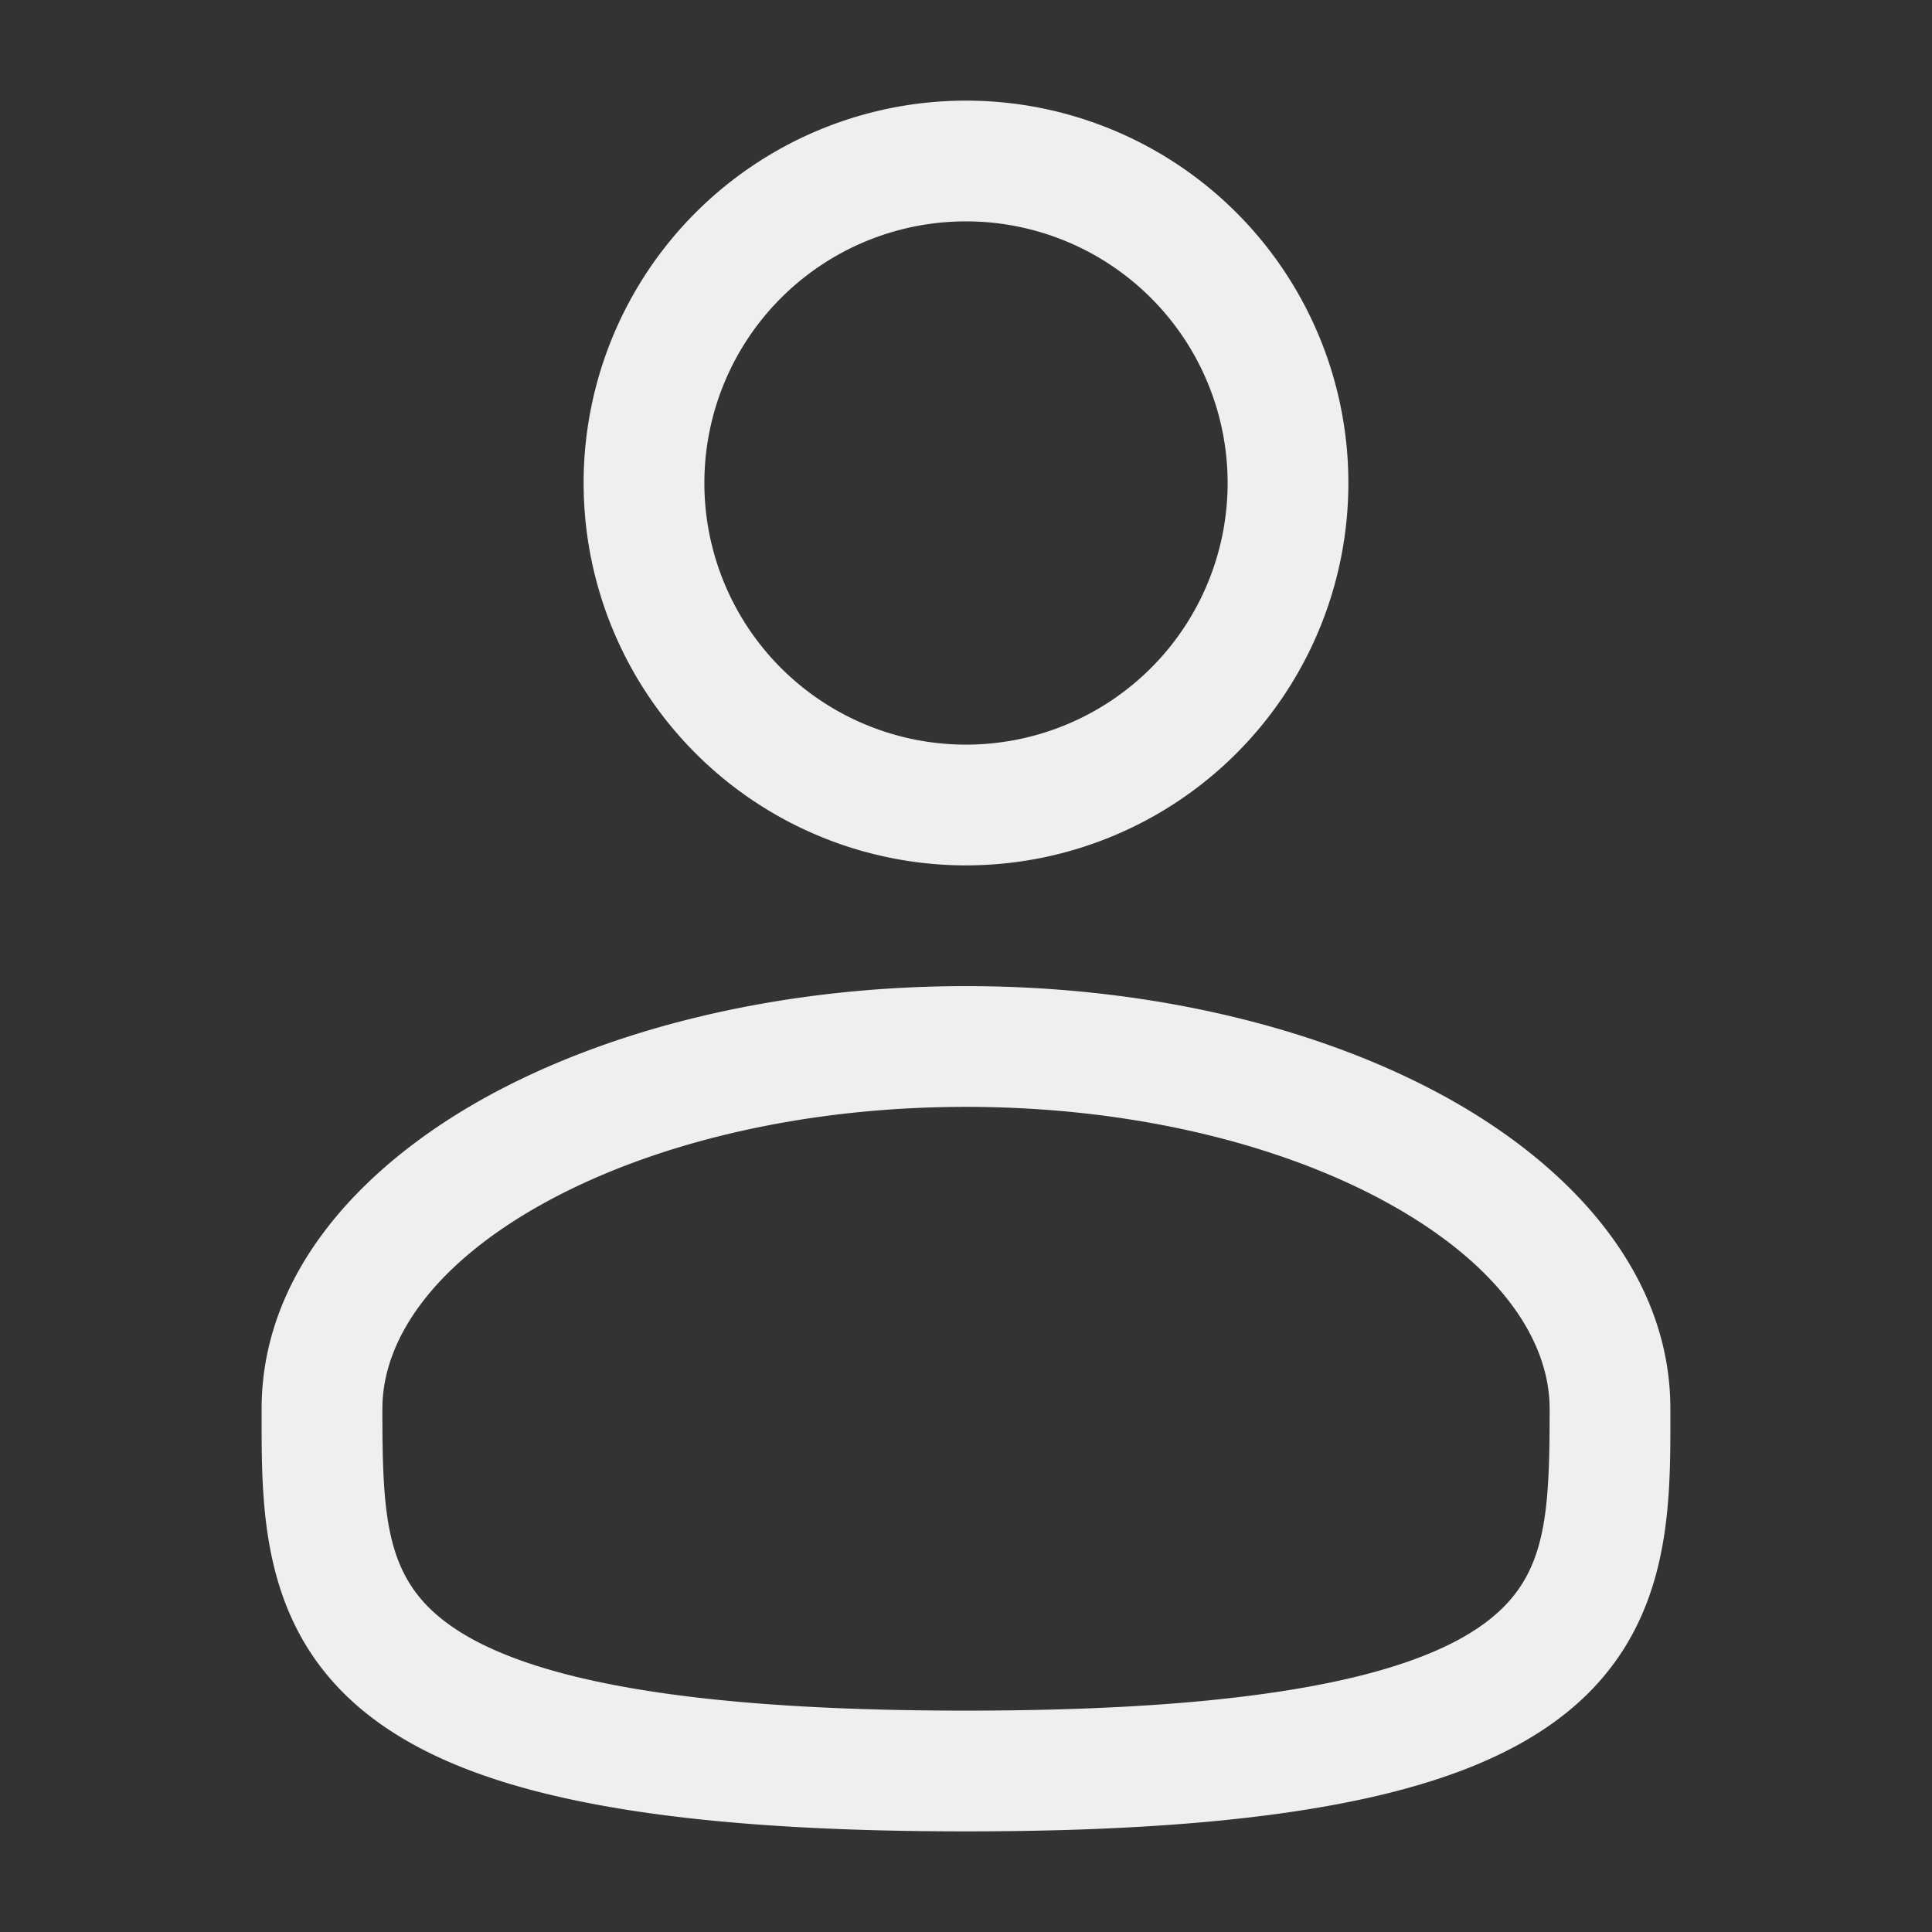 <svg width="24" height="24" fill="none" xmlns="http://www.w3.org/2000/svg"><rect width="100%" height="100%" fill="#333333" stroke="none"/><path fill-rule="evenodd" clip-rule="evenodd" d="M12 1.25a4.75 4.75 0 1 0 0 9.5 4.75 4.75 0 0 0 0-9.5ZM8.75 6a3.25 3.25 0 1 1 6.5 0 3.25 3.25 0 0 1-6.5 0ZM12 12.25c-2.314 0-4.445.526-6.025 1.414C4.42 14.54 3.25 15.866 3.25 17.5v.102c-.001 1.162-.003 2.62 1.276 3.662.63.512 1.51.877 2.7 1.117 1.193.242 2.748.369 4.774.369s3.58-.127 4.774-.369c1.19-.24 2.07-.605 2.7-1.117 1.279-1.042 1.277-2.5 1.276-3.662V17.5c0-1.634-1.17-2.96-2.725-3.836-1.58-.888-3.711-1.414-6.025-1.414ZM4.75 17.5c0-.851.621-1.775 1.96-2.528 1.317-.74 3.185-1.222 5.29-1.222s3.973.482 5.29 1.222c1.339.753 1.96 1.677 1.96 2.528 0 1.308-.04 2.044-.724 2.6-.37.302-.99.597-2.05.811-1.057.214-2.502.339-4.476.339-1.974 0-3.42-.125-4.476-.339-1.06-.214-1.68-.509-2.05-.81-.684-.557-.724-1.293-.724-2.601Z" fill="#EFEFEF"/></svg>